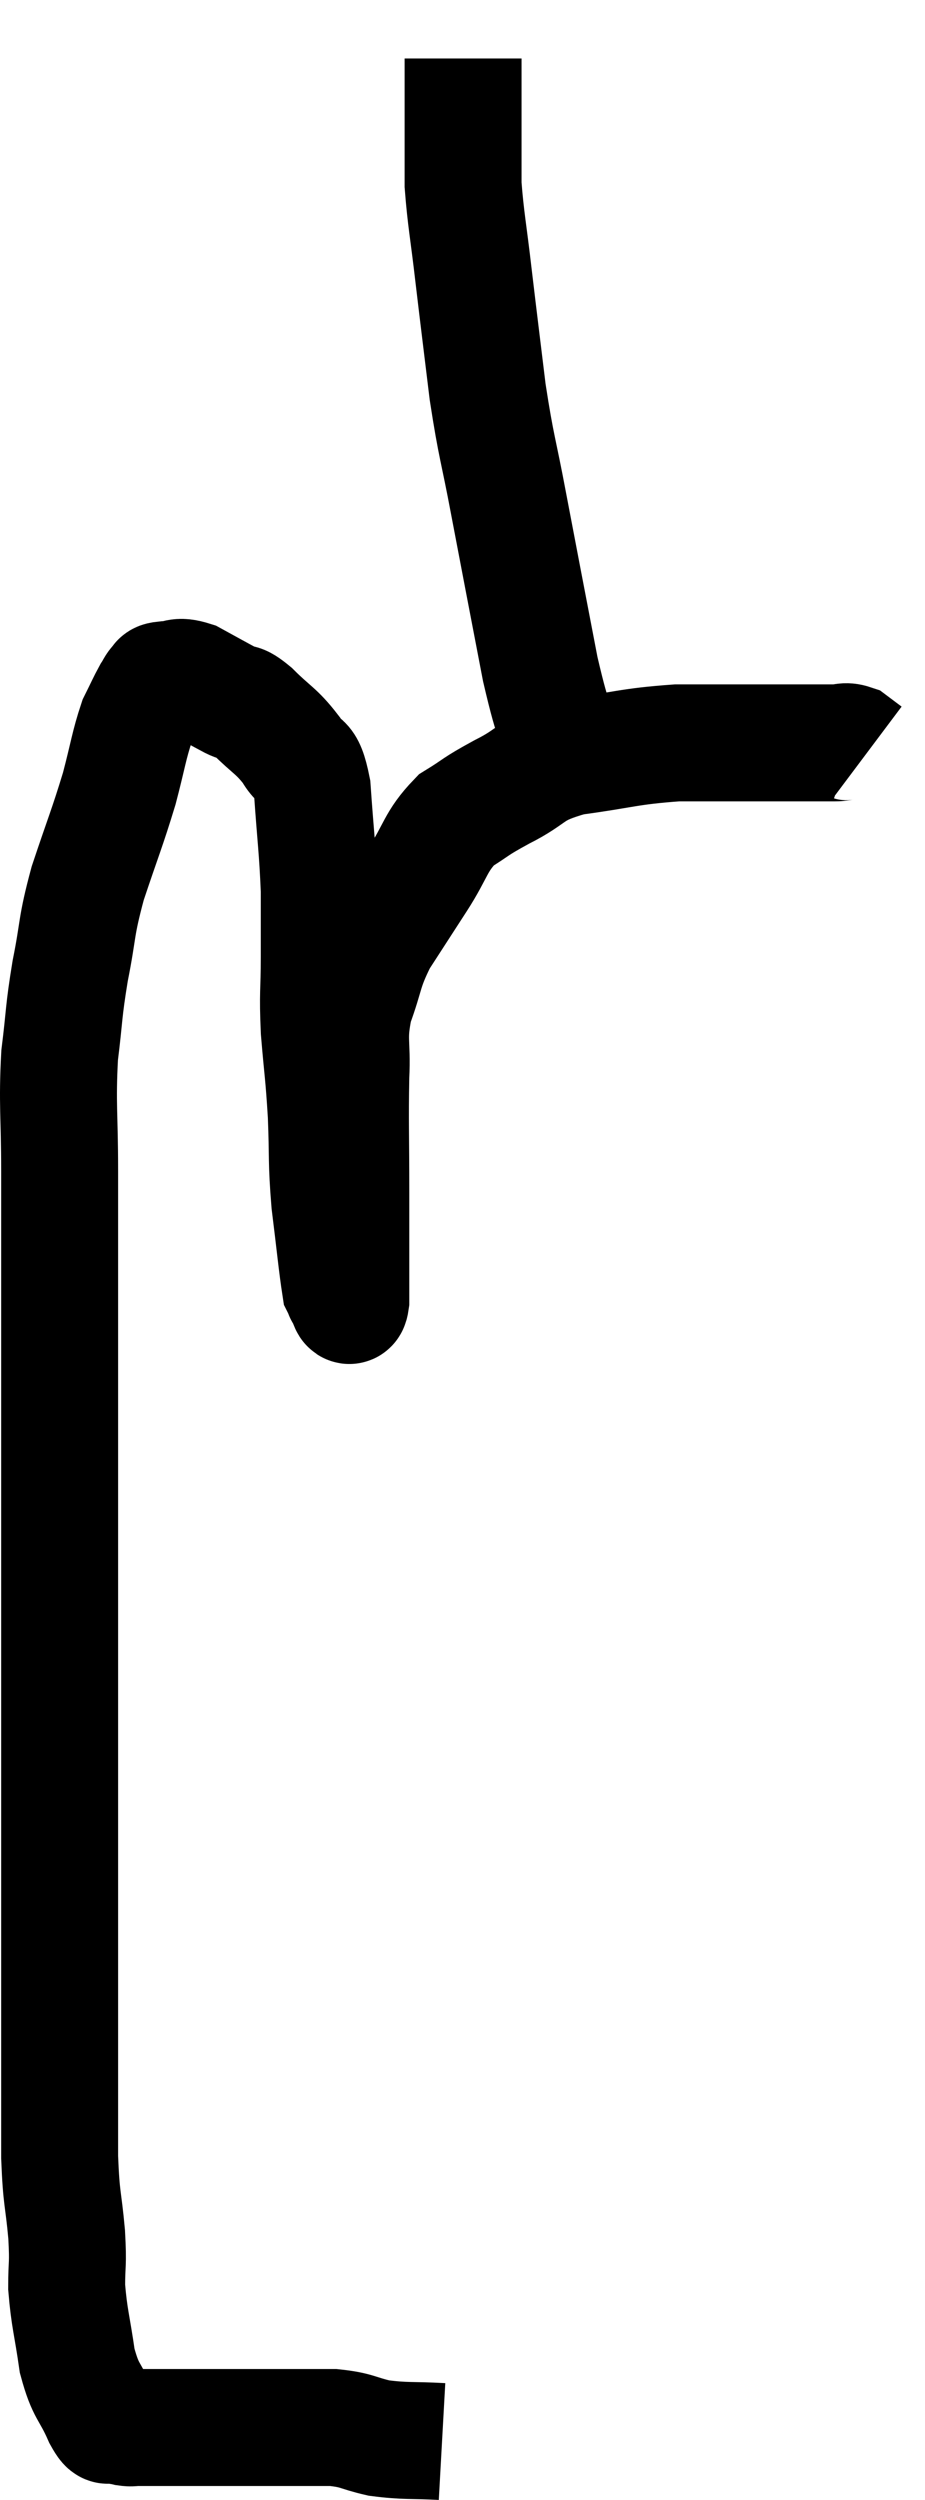 <svg xmlns="http://www.w3.org/2000/svg" viewBox="8.16 0.98 15.82 42.74" width="15.82" height="42.74"><path d="M 15.72 42.72 C 15.18 42.69, 15.105 42.72, 14.64 42.66 C 14.25 42.57, 14.28 42.525, 13.86 42.48 C 13.41 42.48, 13.38 42.48, 12.96 42.48 C 12.57 42.48, 12.42 42.48, 12.18 42.48 C 12.09 42.48, 12.195 42.48, 12 42.48 C 11.7 42.48, 11.7 42.48, 11.4 42.48 C 11.1 42.48, 10.995 42.48, 10.8 42.48 C 10.71 42.48, 10.695 42.48, 10.62 42.48 C 10.56 42.48, 10.575 42.48, 10.5 42.48 C 10.41 42.48, 10.425 42.495, 10.32 42.48 C 10.2 42.45, 10.185 42.465, 10.08 42.42 C 9.99 42.36, 10.05 42.57, 9.9 42.3 C 9.69 41.82, 9.63 41.895, 9.48 41.34 C 9.39 40.71, 9.345 40.62, 9.3 40.08 C 9.3 39.63, 9.33 39.735, 9.3 39.18 C 9.24 38.52, 9.21 38.61, 9.18 37.86 C 9.18 37.02, 9.18 37.08, 9.18 36.18 C 9.18 35.22, 9.18 35.19, 9.18 34.26 C 9.18 33.36, 9.18 33.45, 9.18 32.46 C 9.18 31.38, 9.18 31.35, 9.18 30.3 C 9.18 29.28, 9.18 29.265, 9.18 28.26 C 9.18 27.27, 9.18 27.165, 9.18 26.28 C 9.18 25.5, 9.18 25.62, 9.18 24.72 C 9.18 23.7, 9.18 23.61, 9.18 22.68 C 9.18 21.84, 9.18 21.915, 9.18 21 C 9.18 20.01, 9.135 19.875, 9.18 19.02 C 9.27 18.3, 9.24 18.315, 9.36 17.58 C 9.51 16.83, 9.45 16.86, 9.66 16.08 C 9.93 15.27, 9.99 15.15, 10.2 14.46 C 10.35 13.89, 10.365 13.725, 10.5 13.32 C 10.62 13.08, 10.65 13.005, 10.74 12.84 C 10.8 12.75, 10.8 12.72, 10.86 12.66 C 10.92 12.63, 10.83 12.615, 10.98 12.6 C 11.22 12.6, 11.175 12.51, 11.46 12.6 C 11.79 12.78, 11.865 12.825, 12.12 12.96 C 12.3 13.05, 12.225 12.93, 12.48 13.14 C 12.81 13.47, 12.885 13.47, 13.14 13.8 C 13.32 14.13, 13.38 13.86, 13.5 14.46 C 13.56 15.33, 13.59 15.48, 13.62 16.2 C 13.62 16.77, 13.62 16.74, 13.62 17.34 C 13.62 17.97, 13.59 17.925, 13.62 18.6 C 13.68 19.32, 13.695 19.305, 13.74 20.04 C 13.77 20.79, 13.74 20.805, 13.8 21.54 C 13.89 22.26, 13.92 22.59, 13.98 22.98 C 14.01 23.04, 14.025 23.07, 14.04 23.1 C 14.04 23.1, 14.01 23.07, 14.04 23.1 C 14.1 23.16, 14.13 23.43, 14.16 23.22 C 14.16 22.74, 14.16 22.725, 14.16 22.26 C 14.16 21.81, 14.16 22.08, 14.16 21.36 C 14.16 20.37, 14.145 20.175, 14.16 19.38 C 14.19 18.78, 14.1 18.765, 14.22 18.18 C 14.43 17.61, 14.37 17.58, 14.64 17.04 C 14.97 16.53, 14.97 16.53, 15.3 16.02 C 15.63 15.51, 15.6 15.375, 15.96 15 C 16.35 14.76, 16.245 14.79, 16.74 14.52 C 17.34 14.22, 17.19 14.13, 17.94 13.92 C 18.84 13.8, 18.9 13.74, 19.74 13.68 C 20.52 13.68, 20.625 13.68, 21.3 13.68 C 21.87 13.68, 22.08 13.68, 22.44 13.68 C 22.59 13.68, 22.605 13.635, 22.74 13.68 L 22.98 13.86" fill="none" stroke="black" stroke-width="2"></path><path d="M 17.88 13.98 C 17.64 13.2, 17.655 13.515, 17.4 12.42 C 17.13 11.01, 17.085 10.785, 16.86 9.6 C 16.68 8.64, 16.65 8.655, 16.5 7.68 C 16.38 6.69, 16.365 6.585, 16.26 5.7 C 16.17 4.92, 16.125 4.725, 16.08 4.14 C 16.08 3.75, 16.08 3.585, 16.08 3.36 C 16.08 3.3, 16.08 3.435, 16.08 3.24 C 16.08 2.91, 16.08 2.895, 16.08 2.58 C 16.08 2.28, 16.08 2.13, 16.08 1.98 C 16.08 1.98, 16.08 1.98, 16.08 1.98 C 16.08 1.98, 16.08 1.98, 16.08 1.98 L 16.08 1.98" fill="none" stroke="black" stroke-width="2"></path></svg>